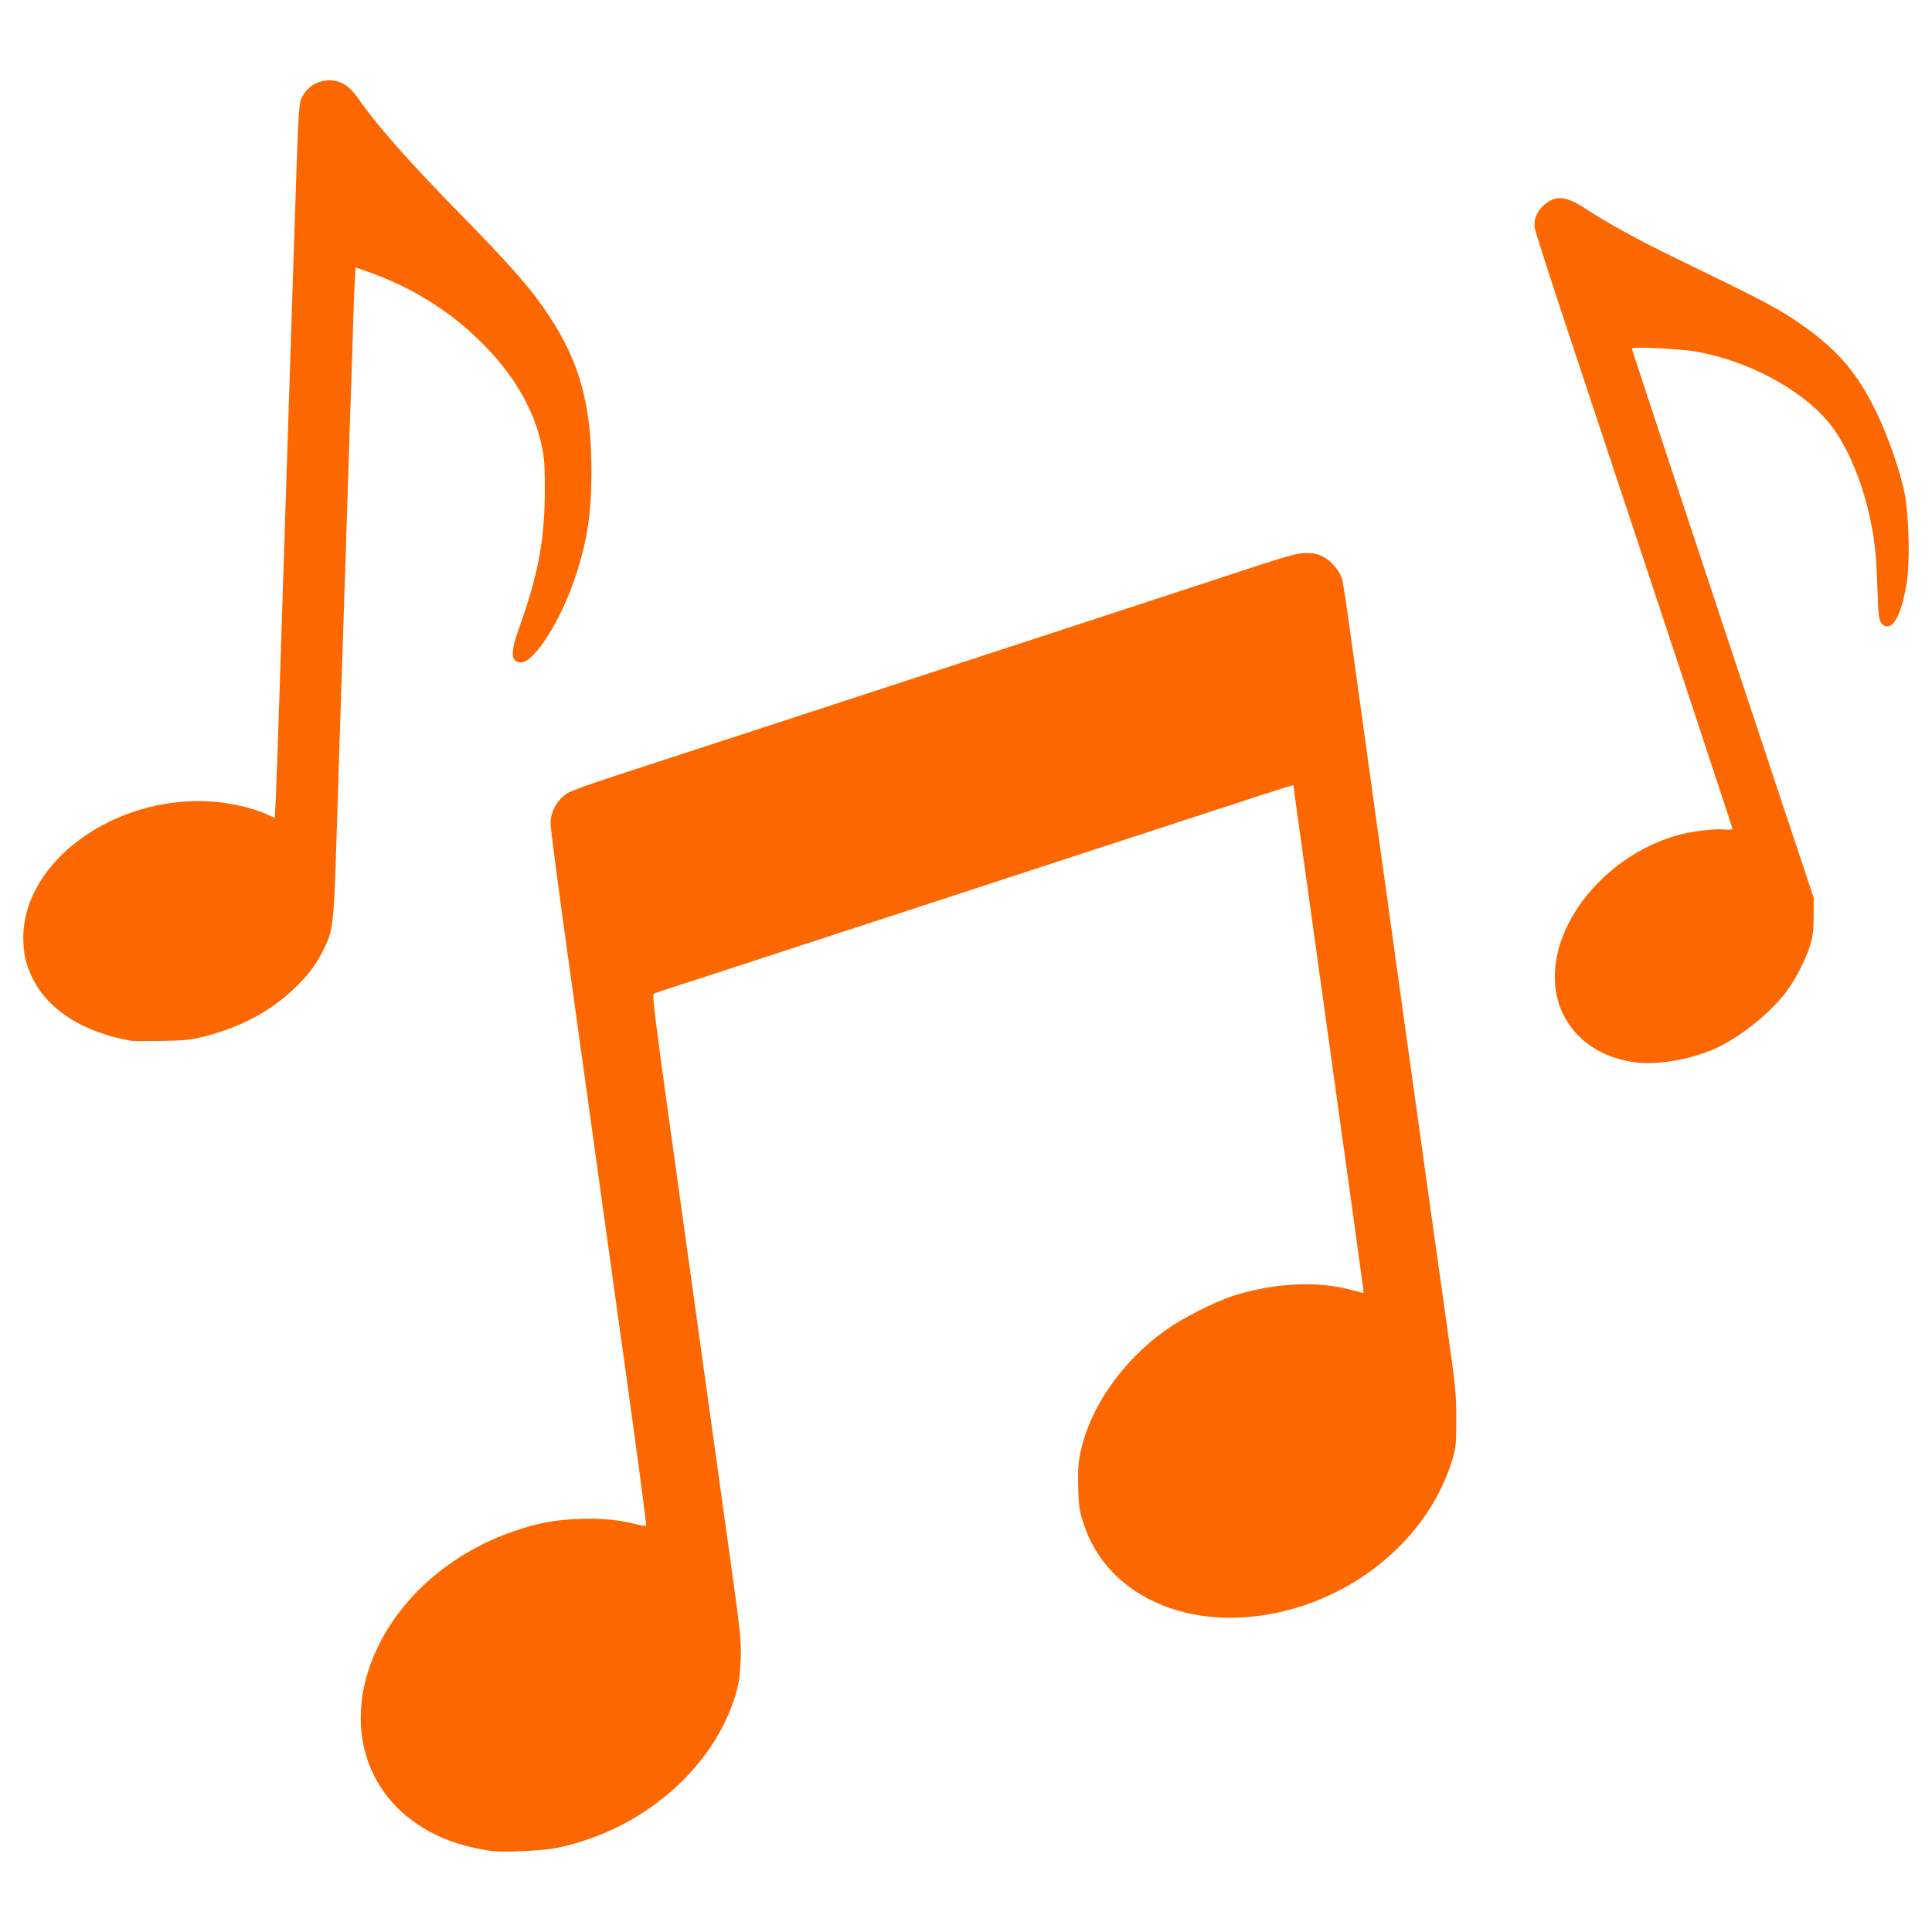 <?xml version="1.0" encoding="UTF-8" standalone="no"?>
<svg
   xmlns:dc="http://purl.org/dc/elements/1.1/"
   xmlns:cc="http://creativecommons.org/ns#"
   xmlns:rdf="http://www.w3.org/1999/02/22-rdf-syntax-ns#"
   xmlns:svg="http://www.w3.org/2000/svg"
   xmlns="http://www.w3.org/2000/svg"
   xmlns:sodipodi="http://sodipodi.sourceforge.net/DTD/sodipodi-0.dtd"
   xmlns:inkscape="http://www.inkscape.org/namespaces/inkscape"
   width="40"
   height="40"
   viewBox="0 0 22 40"
   fill="none"
   version="1.1"
   id="svg919"
   sodipodi:docname="icon-audio.svg"
   inkscape:version="1.0.1 (3bc2e813f5, 2020-09-07)">
  <sodipodi:namedview
     pagecolor="#ffffff"
     bordercolor="#666666"
     borderopacity="1"
     objecttolerance="10"
     gridtolerance="10"
     guidetolerance="10"
     inkscape:pageopacity="0"
     inkscape:pageshadow="2"
     inkscape:window-width="1920"
     inkscape:window-height="1009"
     id="namedview921"
     showgrid="false"
     inkscape:zoom="11.313709"
     inkscape:cx="22.816629"
     inkscape:cy="31.499273"
     inkscape:window-x="-8"
     inkscape:window-y="-8"
     inkscape:window-maximized="1"
     inkscape:current-layer="svg919" />
  <defs
     id="defs917">
    <linearGradient
       id="paint0_linear"
       x1="2.128"
       y1="1"
       x2="30.702"
       y2="17.524"
       gradientUnits="userSpaceOnUse">
      <stop
         offset="0.259"
         stop-color="#FFDB6E"
         id="stop907" />
      <stop
         offset="1"
         stop-color="#FFBC5E"
         id="stop909" />
    </linearGradient>
    <linearGradient
       id="paint1_linear"
       x1="1.6"
       y1="8.08974e-07"
       x2="31.837"
       y2="17.673"
       gradientUnits="userSpaceOnUse">
      <stop
         offset="0.259"
         stop-color="#FFDB6E"
         id="stop912" />
      <stop
         offset="1"
         stop-color="#FFBC5E"
         id="stop914" />
    </linearGradient>
  </defs>
  <path
     style="fill:#fd6700;stroke-width:0.033"
     d="m 1.21,38.328 c -0.539,-0.079 -0.937,-0.202 -1.314,-0.405 -1.405,-0.758 -1.826,-2.37 -1.025,-3.921 0.546,-1.057 1.576,-1.904 2.814,-2.315 0.487,-0.162 0.8,-0.219 1.304,-0.239 0.452,-0.018 0.813,0.016 1.181,0.109 0.105,0.027 0.199,0.041 0.209,0.031 0.01,-0.01 -0.191,-1.517 -0.447,-3.35 C 3.677,26.406 3.389,24.342 3.294,23.652 3.198,22.961 2.957,21.23 2.759,19.805 2.561,18.379 2.399,17.143 2.399,17.058 c 0,-0.247 0.118,-0.471 0.33,-0.627 0.056,-0.041 0.513,-0.208 1.018,-0.372 0.504,-0.164 1.68,-0.547 2.612,-0.852 0.932,-0.305 2.479,-0.811 3.438,-1.124 0.959,-0.313 1.868,-0.611 2.02,-0.661 0.152,-0.05 0.893,-0.292 1.646,-0.538 0.753,-0.246 2.043,-0.669 2.868,-0.941 1.327,-0.438 1.523,-0.494 1.711,-0.493 0.152,8.68e-4 0.25,0.022 0.347,0.072 0.177,0.093 0.353,0.302 0.399,0.473 0.02,0.075 0.103,0.621 0.184,1.212 0.082,0.591 0.264,1.911 0.406,2.933 0.142,1.022 0.501,3.602 0.798,5.735 0.297,2.133 0.638,4.567 0.758,5.409 0.204,1.432 0.218,1.569 0.217,2.102 0,0.522 -0.009,0.594 -0.087,0.85 -0.495,1.61 -2.019,2.883 -3.819,3.191 -1.778,0.304 -3.325,-0.448 -3.799,-1.846 -0.097,-0.286 -0.11,-0.369 -0.123,-0.765 -0.01,-0.335 -6.08e-4,-0.512 0.041,-0.716 0.192,-0.946 0.847,-1.895 1.763,-2.557 0.337,-0.243 1.022,-0.592 1.399,-0.712 0.864,-0.275 1.761,-0.317 2.486,-0.116 0.12,0.033 0.219,0.058 0.222,0.054 0,-0.004 -0.059,-0.46 -0.137,-1.016 -0.078,-0.556 -0.178,-1.274 -0.222,-1.597 -0.044,-0.323 -0.2,-1.437 -0.344,-2.477 -0.145,-1.04 -0.336,-2.411 -0.424,-3.047 -0.089,-0.636 -0.198,-1.421 -0.243,-1.743 -0.045,-0.323 -0.082,-0.599 -0.082,-0.613 -8.6e-5,-0.034 0.111,-0.068 -1.646,0.505 -0.824,0.269 -1.858,0.606 -2.297,0.749 -0.439,0.143 -1.268,0.414 -1.841,0.602 -0.574,0.188 -1.329,0.435 -1.678,0.549 -0.35,0.114 -1.427,0.466 -2.395,0.782 -2.113,0.69 -2.975,0.972 -3.193,1.041 -0.09,0.029 -0.18,0.062 -0.201,0.075 -0.028,0.017 0.052,0.672 0.3,2.451 0.51,3.671 0.966,6.943 1.257,9.026 0.245,1.755 0.261,1.901 0.247,2.297 -0.012,0.33 -0.034,0.489 -0.101,0.717 -0.456,1.554 -1.964,2.845 -3.734,3.194 -0.266,0.052 -1.083,0.091 -1.287,0.061 z M 24.824,21.989 c -0.812,-0.112 -1.416,-0.623 -1.585,-1.341 -0.306,-1.298 0.873,-2.891 2.48,-3.352 0.281,-0.081 0.755,-0.141 0.971,-0.123 0.1,0.009 0.182,0.004 0.182,-0.008 0,-0.021 -1.571,-4.77 -3.346,-10.111 -0.404,-1.216 -0.742,-2.266 -0.751,-2.334 -0.023,-0.176 0.04,-0.338 0.186,-0.469 0.241,-0.218 0.455,-0.2 0.87,0.072 0.454,0.298 1.11,0.657 1.885,1.033 1.648,0.799 2.039,1.001 2.41,1.248 0.874,0.581 1.307,1.068 1.73,1.945 0.232,0.481 0.478,1.188 0.573,1.646 0.095,0.459 0.119,1.448 0.045,1.888 -0.093,0.557 -0.237,0.882 -0.39,0.882 -0.143,0 -0.188,-0.099 -0.201,-0.446 -0.009,-0.176 -0.019,-0.503 -0.028,-0.727 -0.045,-1.151 -0.459,-2.409 -1.01,-3.065 -0.566,-0.675 -1.668,-1.261 -2.723,-1.447 -0.341,-0.06 -1.336,-0.108 -1.336,-0.064 0,0.026 1.773,5.387 3.151,9.53 l 0.613,1.841 -3.47e-4,0.375 c -3.48e-4,0.299 -0.016,0.424 -0.076,0.619 -0.092,0.299 -0.31,0.718 -0.504,0.969 -0.361,0.469 -1.004,0.971 -1.518,1.185 -0.523,0.218 -1.171,0.32 -1.628,0.257 z M -6.302,21.546 c -0.954,-0.173 -1.668,-0.616 -1.995,-1.238 -0.159,-0.304 -0.221,-0.552 -0.221,-0.892 0,-1.572 1.869,-2.938 3.862,-2.824 0.397,0.023 0.865,0.127 1.161,0.259 l 0.184,0.082 0.019,-0.363 c 0.01,-0.2 0.042,-1.06 0.069,-1.911 0.077,-2.43 0.24,-7.474 0.277,-8.587 0.018,-0.556 0.048,-1.443 0.065,-1.971 0.061,-1.841 0.069,-1.961 0.133,-2.09 0.17,-0.337 0.595,-0.452 0.908,-0.245 0.07,0.046 0.175,0.154 0.234,0.24 0.378,0.555 1.059,1.328 2.154,2.445 0.937,0.956 1.361,1.432 1.69,1.898 0.734,1.04 1.007,1.961 1.007,3.399 0,0.885 -0.085,1.447 -0.331,2.19 -0.301,0.91 -0.851,1.776 -1.127,1.776 -0.215,0 -0.225,-0.196 -0.037,-0.72 0.391,-1.09 0.526,-1.81 0.531,-2.832 0,-0.472 -0.01,-0.667 -0.057,-0.896 C 2.042,8.384 1.536,7.58 0.695,6.834 0.124,6.327 -0.583,5.912 -1.321,5.649 l -0.315,-0.112 -0.018,0.267 c -0.01,0.147 -0.026,0.568 -0.036,0.935 -0.01,0.367 -0.025,0.866 -0.035,1.108 -0.01,0.242 -0.038,1.136 -0.065,1.988 -0.027,0.851 -0.063,1.98 -0.081,2.509 -0.043,1.268 -0.122,3.737 -0.162,5.018 -0.056,1.806 -0.069,1.904 -0.282,2.326 -0.155,0.305 -0.315,0.515 -0.606,0.79 -0.492,0.467 -1.081,0.78 -1.834,0.978 -0.28,0.073 -0.406,0.087 -0.896,0.095 -0.314,0.005 -0.607,0.004 -0.652,-0.005 z"
     id="path2186"
     sodipodi:nodetypes="scsssscsscssssssssssssssscsssscssscssssssssssssssssssscssssssssssssssscssssccssscccsssscsssssscssscssccsscssssssssssc" />
</svg>
